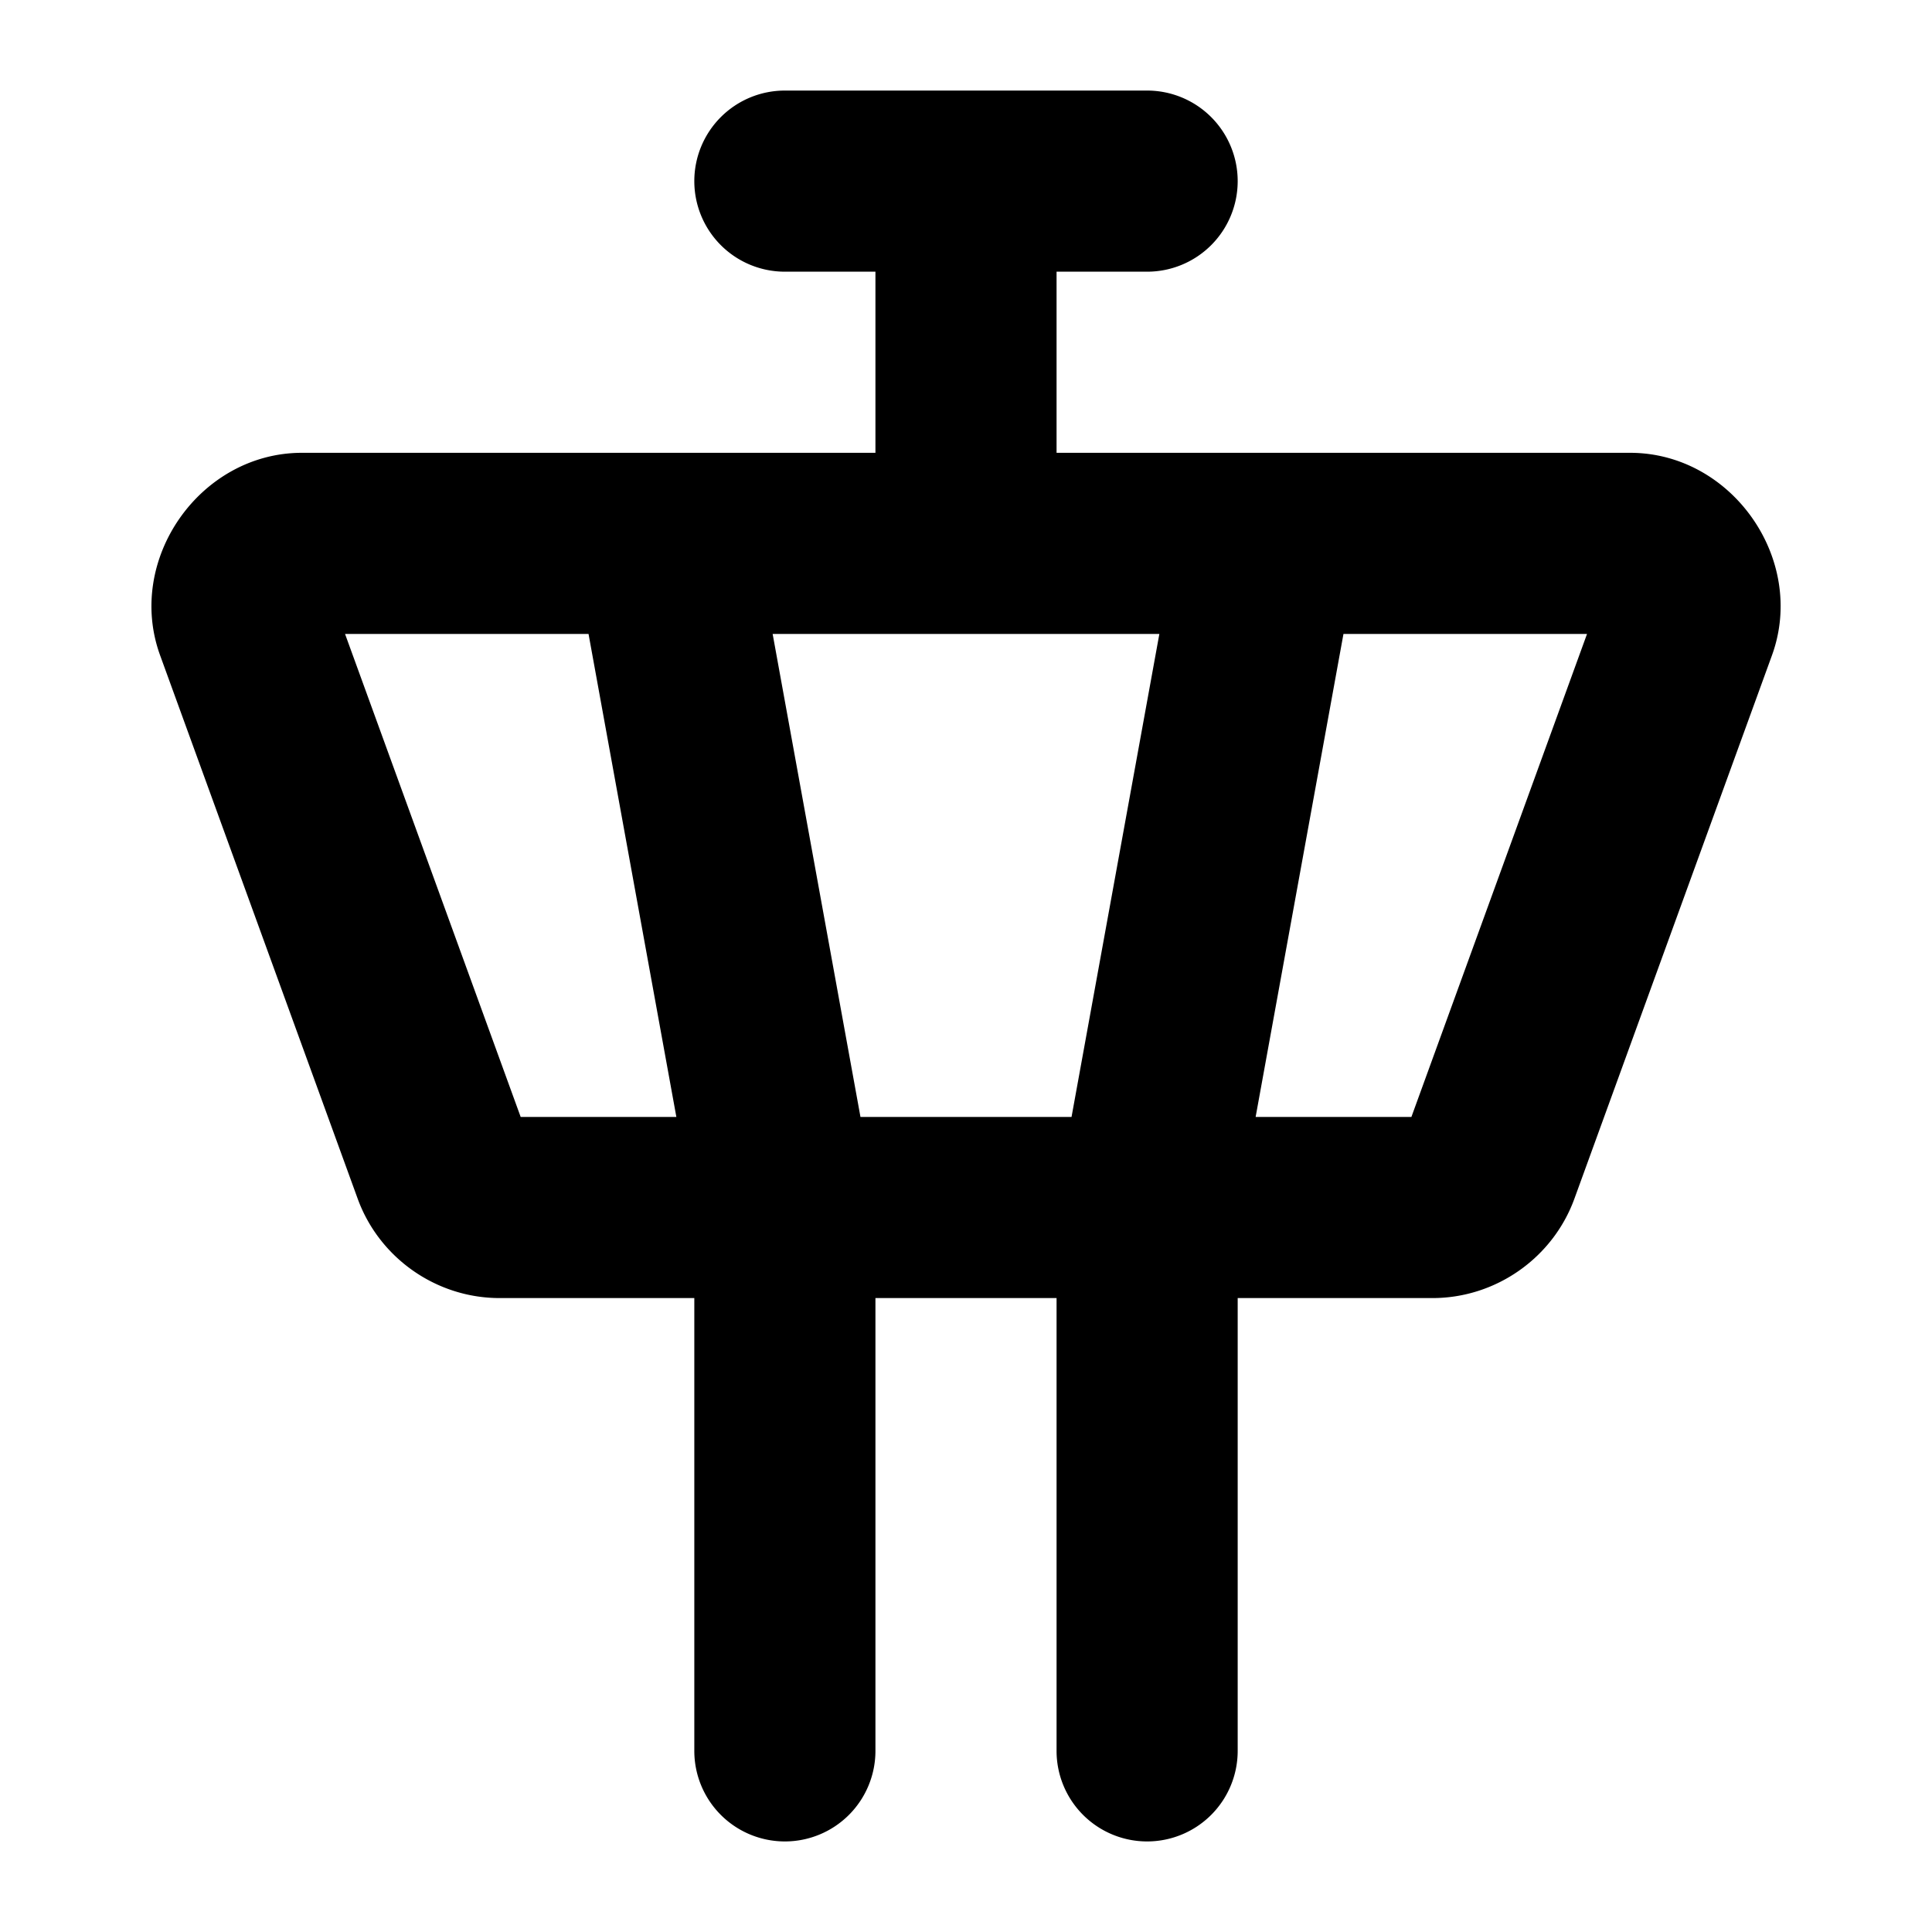 <svg xmlns="http://www.w3.org/2000/svg" viewBox="0 0 256 256"><path d="M104 12a12 12 0 0 0-12 12 12 12 0 0 0 12 12h12v24H39.984c-13.487.016-23.376 14.146-18.773 26.824l.002.006 26.18 72C50.25 166.697 57.819 172 66.189 172H92v60a12 12 0 0 0 12 12 12 12 0 0 0 12-12v-60h24v60a12 12 0 0 0 12 12 12 12 0 0 0 12-12v-60h25.82c8.373 0 15.942-5.306 18.8-13.176l26.177-71.994.002-.006C239.405 74.137 229.497 60 216 60h-76V36h12a12 12 0 0 0 12-12 12 12 0 0 0-12-12zM45.72 84h32.264l11.637 64H68.992zm56.659 0h51.242l-11.637 64h-27.968zm75.637 0h32.273l-23.271 64h-20.64z"/></svg>